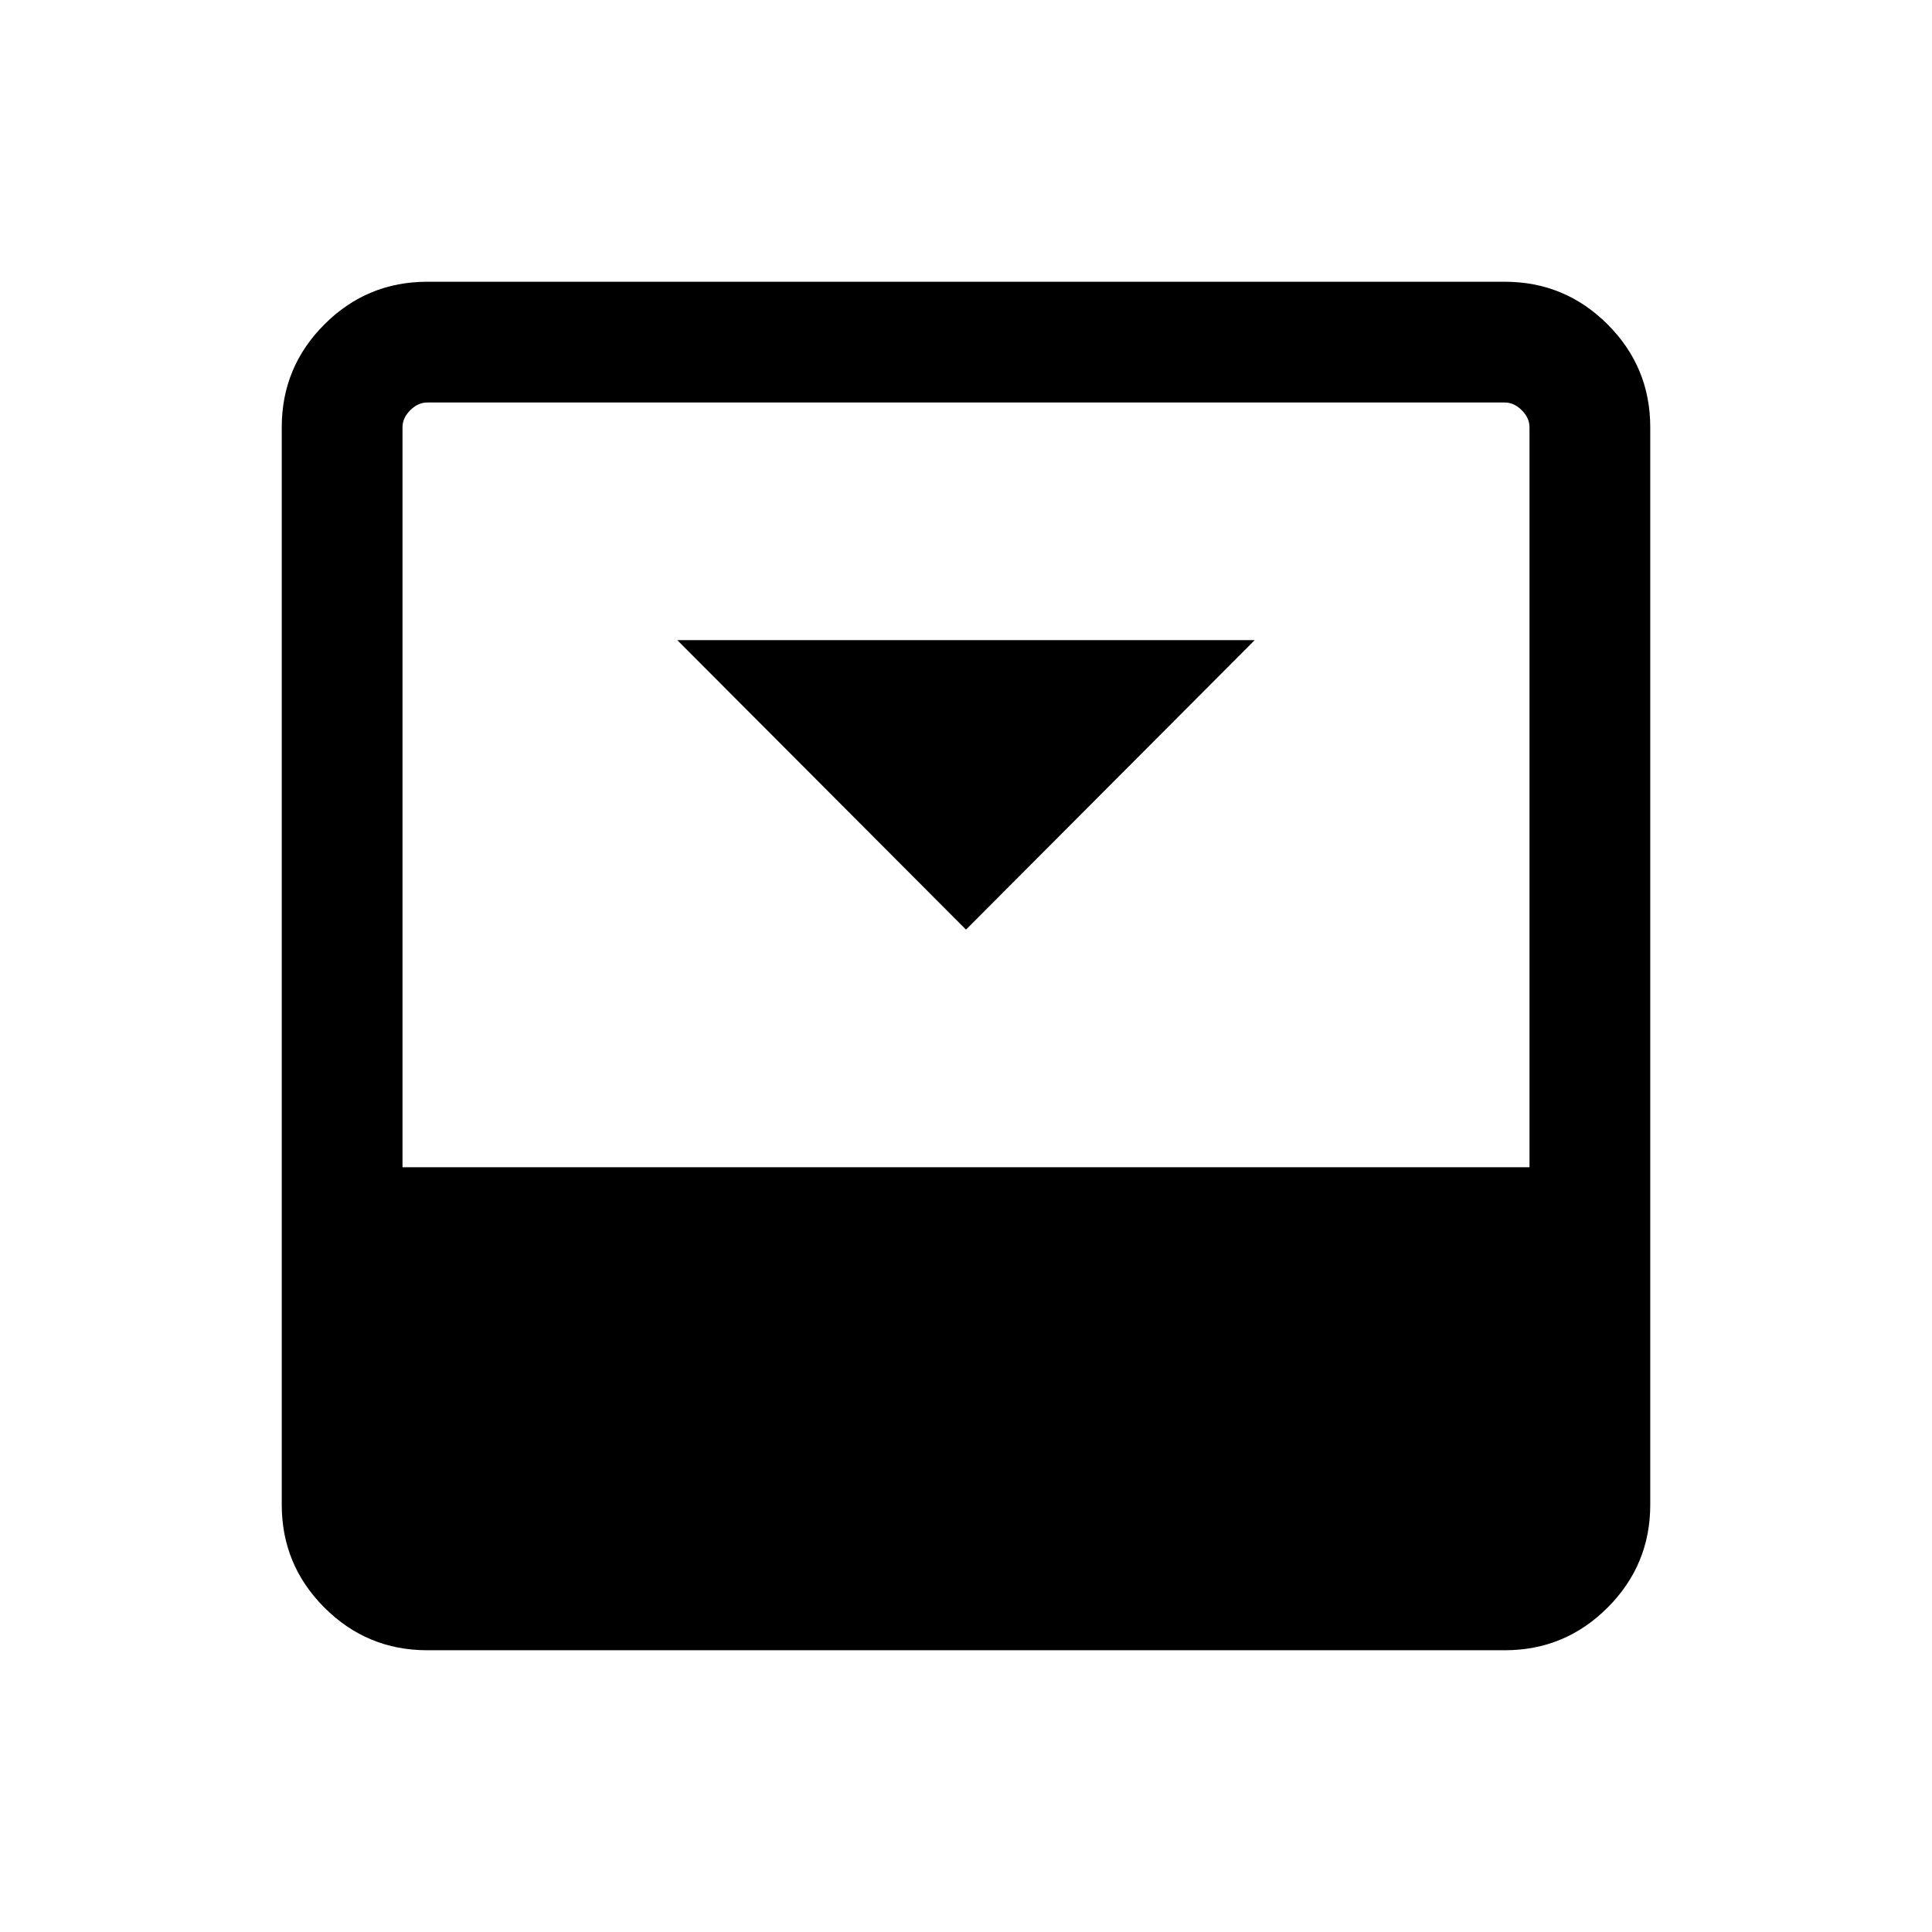 <svg xmlns="http://www.w3.org/2000/svg" width="24" height="24" viewBox="0 96 960 960"><path d="m480 557.923 143.46-143.845H336.54L480 557.923Zm267.691-321.922q29.923 0 51.115 21.193 21.193 21.192 21.193 51.115v535.382q0 29.923-21.193 51.115-21.192 21.193-51.115 21.193H212.309q-29.923 0-51.115-21.193-21.193-21.192-21.193-51.115V308.309q0-29.923 21.193-51.115 21.192-21.193 51.115-21.193h535.382Zm12.309 440V308.309q0-4.616-3.846-8.463-3.847-3.846-8.463-3.846H212.309q-4.616 0-8.463 3.846-3.846 3.847-3.846 8.463v367.692h560Z"/></svg>